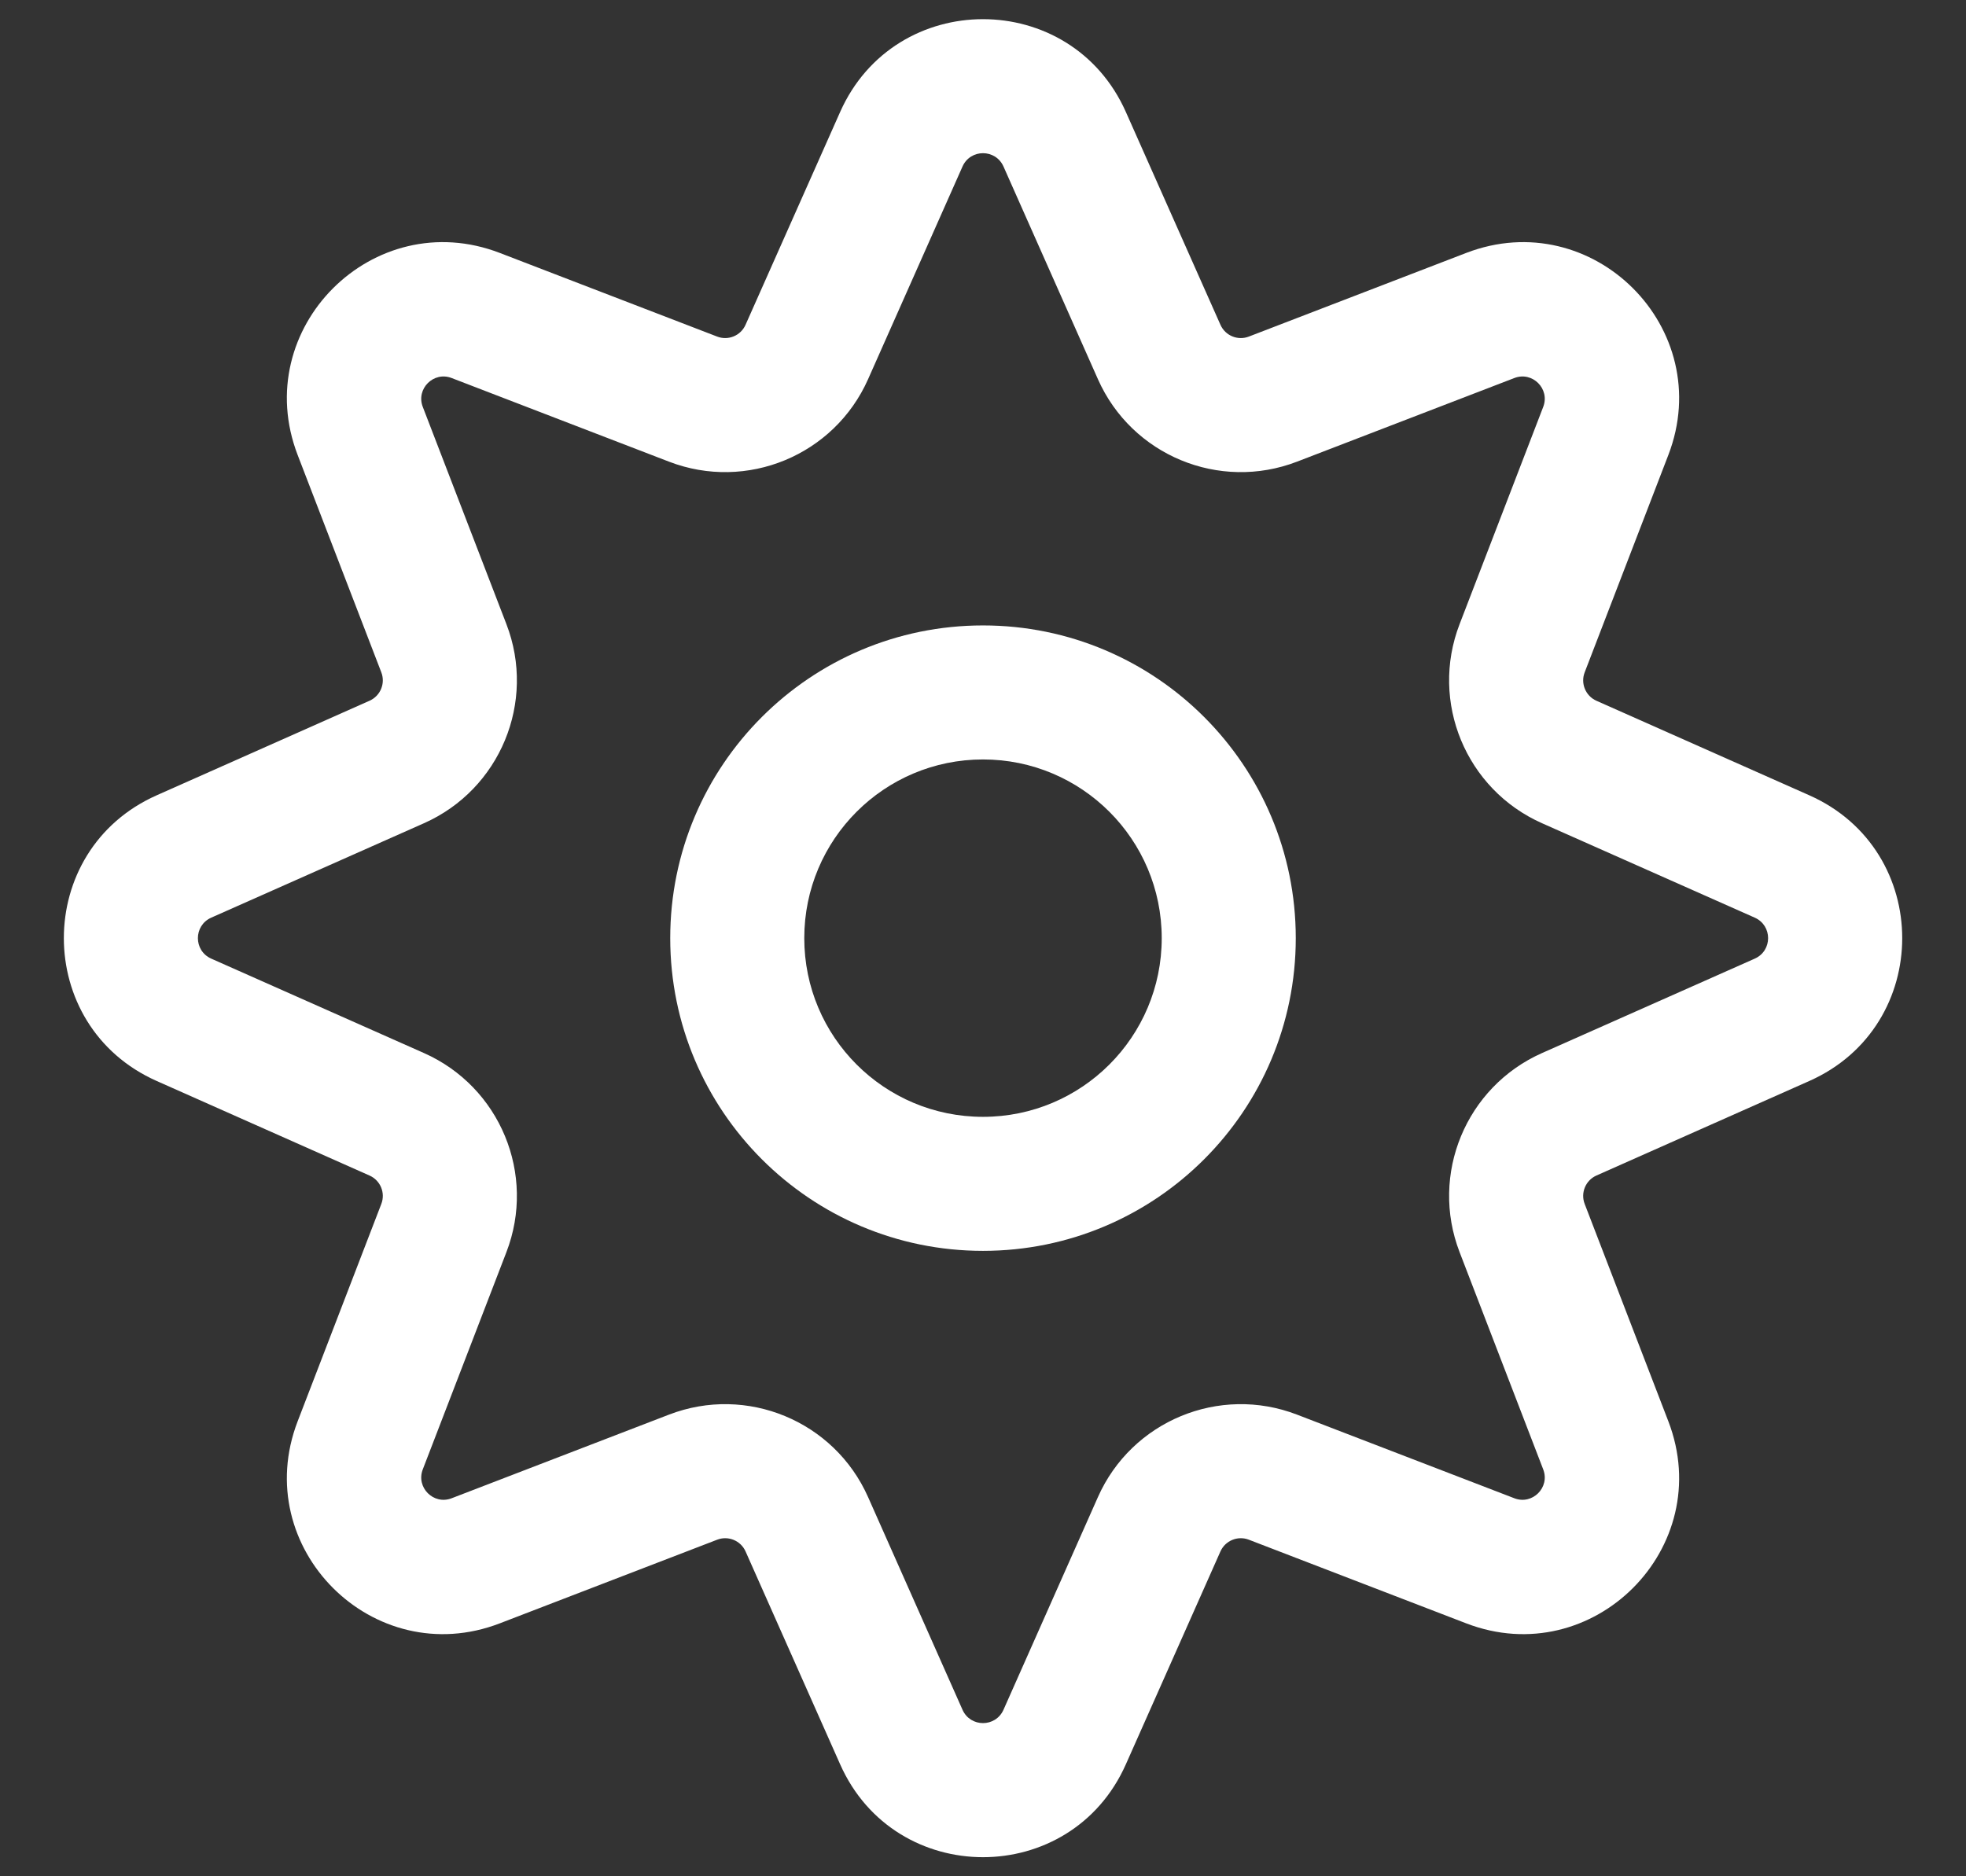 <svg width="22" height="21" viewBox="0 0 22 21" fill="none" xmlns="http://www.w3.org/2000/svg">
<rect x="0" y="0" width="22" height="21" fill="#333333" stroke="none"/>
<path fill-rule="evenodd" clip-rule="evenodd" d="M9.401 1.254C10.016 -0.132 11.984 -0.132 12.599 1.254L13.657 3.635C13.711 3.757 13.851 3.815 13.975 3.767L16.407 2.831C17.823 2.286 19.214 3.677 18.669 5.093L17.733 7.525C17.685 7.649 17.743 7.789 17.864 7.843L20.246 8.901C21.633 9.516 21.633 11.484 20.246 12.099L17.864 13.157C17.743 13.211 17.685 13.351 17.733 13.475L18.669 15.907C19.214 17.323 17.823 18.714 16.407 18.169L13.975 17.233C13.851 17.185 13.711 17.243 13.657 17.364L12.599 19.746C11.984 21.133 10.016 21.133 9.401 19.746L8.343 17.364C8.289 17.243 8.149 17.185 8.025 17.233L5.593 18.169C4.177 18.714 2.786 17.323 3.331 15.907L4.267 13.475C4.315 13.351 4.257 13.211 4.135 13.157L1.754 12.099C0.368 11.484 0.368 9.516 1.754 8.901L4.135 7.843C4.257 7.789 4.315 7.649 4.267 7.525L3.331 5.093C2.786 3.677 4.177 2.286 5.593 2.831L8.025 3.767C8.149 3.815 8.289 3.757 8.343 3.635L9.401 1.254ZM11.229 1.863C11.14 1.665 10.86 1.665 10.771 1.863L9.714 4.244C9.336 5.096 8.356 5.502 7.486 5.167L5.054 4.231C4.852 4.153 4.653 4.352 4.731 4.554L5.667 6.986C6.002 7.856 5.596 8.836 4.744 9.214L2.363 10.271C2.165 10.36 2.165 10.64 2.363 10.729L4.744 11.786C5.596 12.164 6.002 13.144 5.667 14.014L4.731 16.446C4.653 16.648 4.852 16.847 5.054 16.769L7.486 15.833C8.356 15.498 9.336 15.904 9.714 16.756L10.771 19.137C10.86 19.335 11.14 19.335 11.229 19.137L12.286 16.756C12.664 15.904 13.644 15.498 14.514 15.833L16.946 16.769C17.148 16.847 17.347 16.648 17.269 16.446L16.333 14.014C15.998 13.144 16.404 12.164 17.256 11.786L19.637 10.729C19.835 10.64 19.835 10.36 19.637 10.271L17.256 9.214C16.404 8.836 15.998 7.856 16.333 6.986L17.269 4.554C17.347 4.352 17.148 4.153 16.946 4.231L14.514 5.167C13.644 5.502 12.664 5.096 12.286 4.244L11.229 1.863Z" fill="white"/>
<path fill-rule="evenodd" clip-rule="evenodd" d="M11 8.5C9.895 8.5 9 9.395 9 10.5C9 11.605 9.895 12.5 11 12.5C12.105 12.5 13 11.605 13 10.5C13 9.395 12.105 8.5 11 8.5ZM7.5 10.5C7.5 8.567 9.067 7 11 7C12.933 7 14.5 8.567 14.5 10.5C14.5 12.433 12.933 14 11 14C9.067 14 7.5 12.433 7.5 10.5Z" fill="white"/>
</svg>
